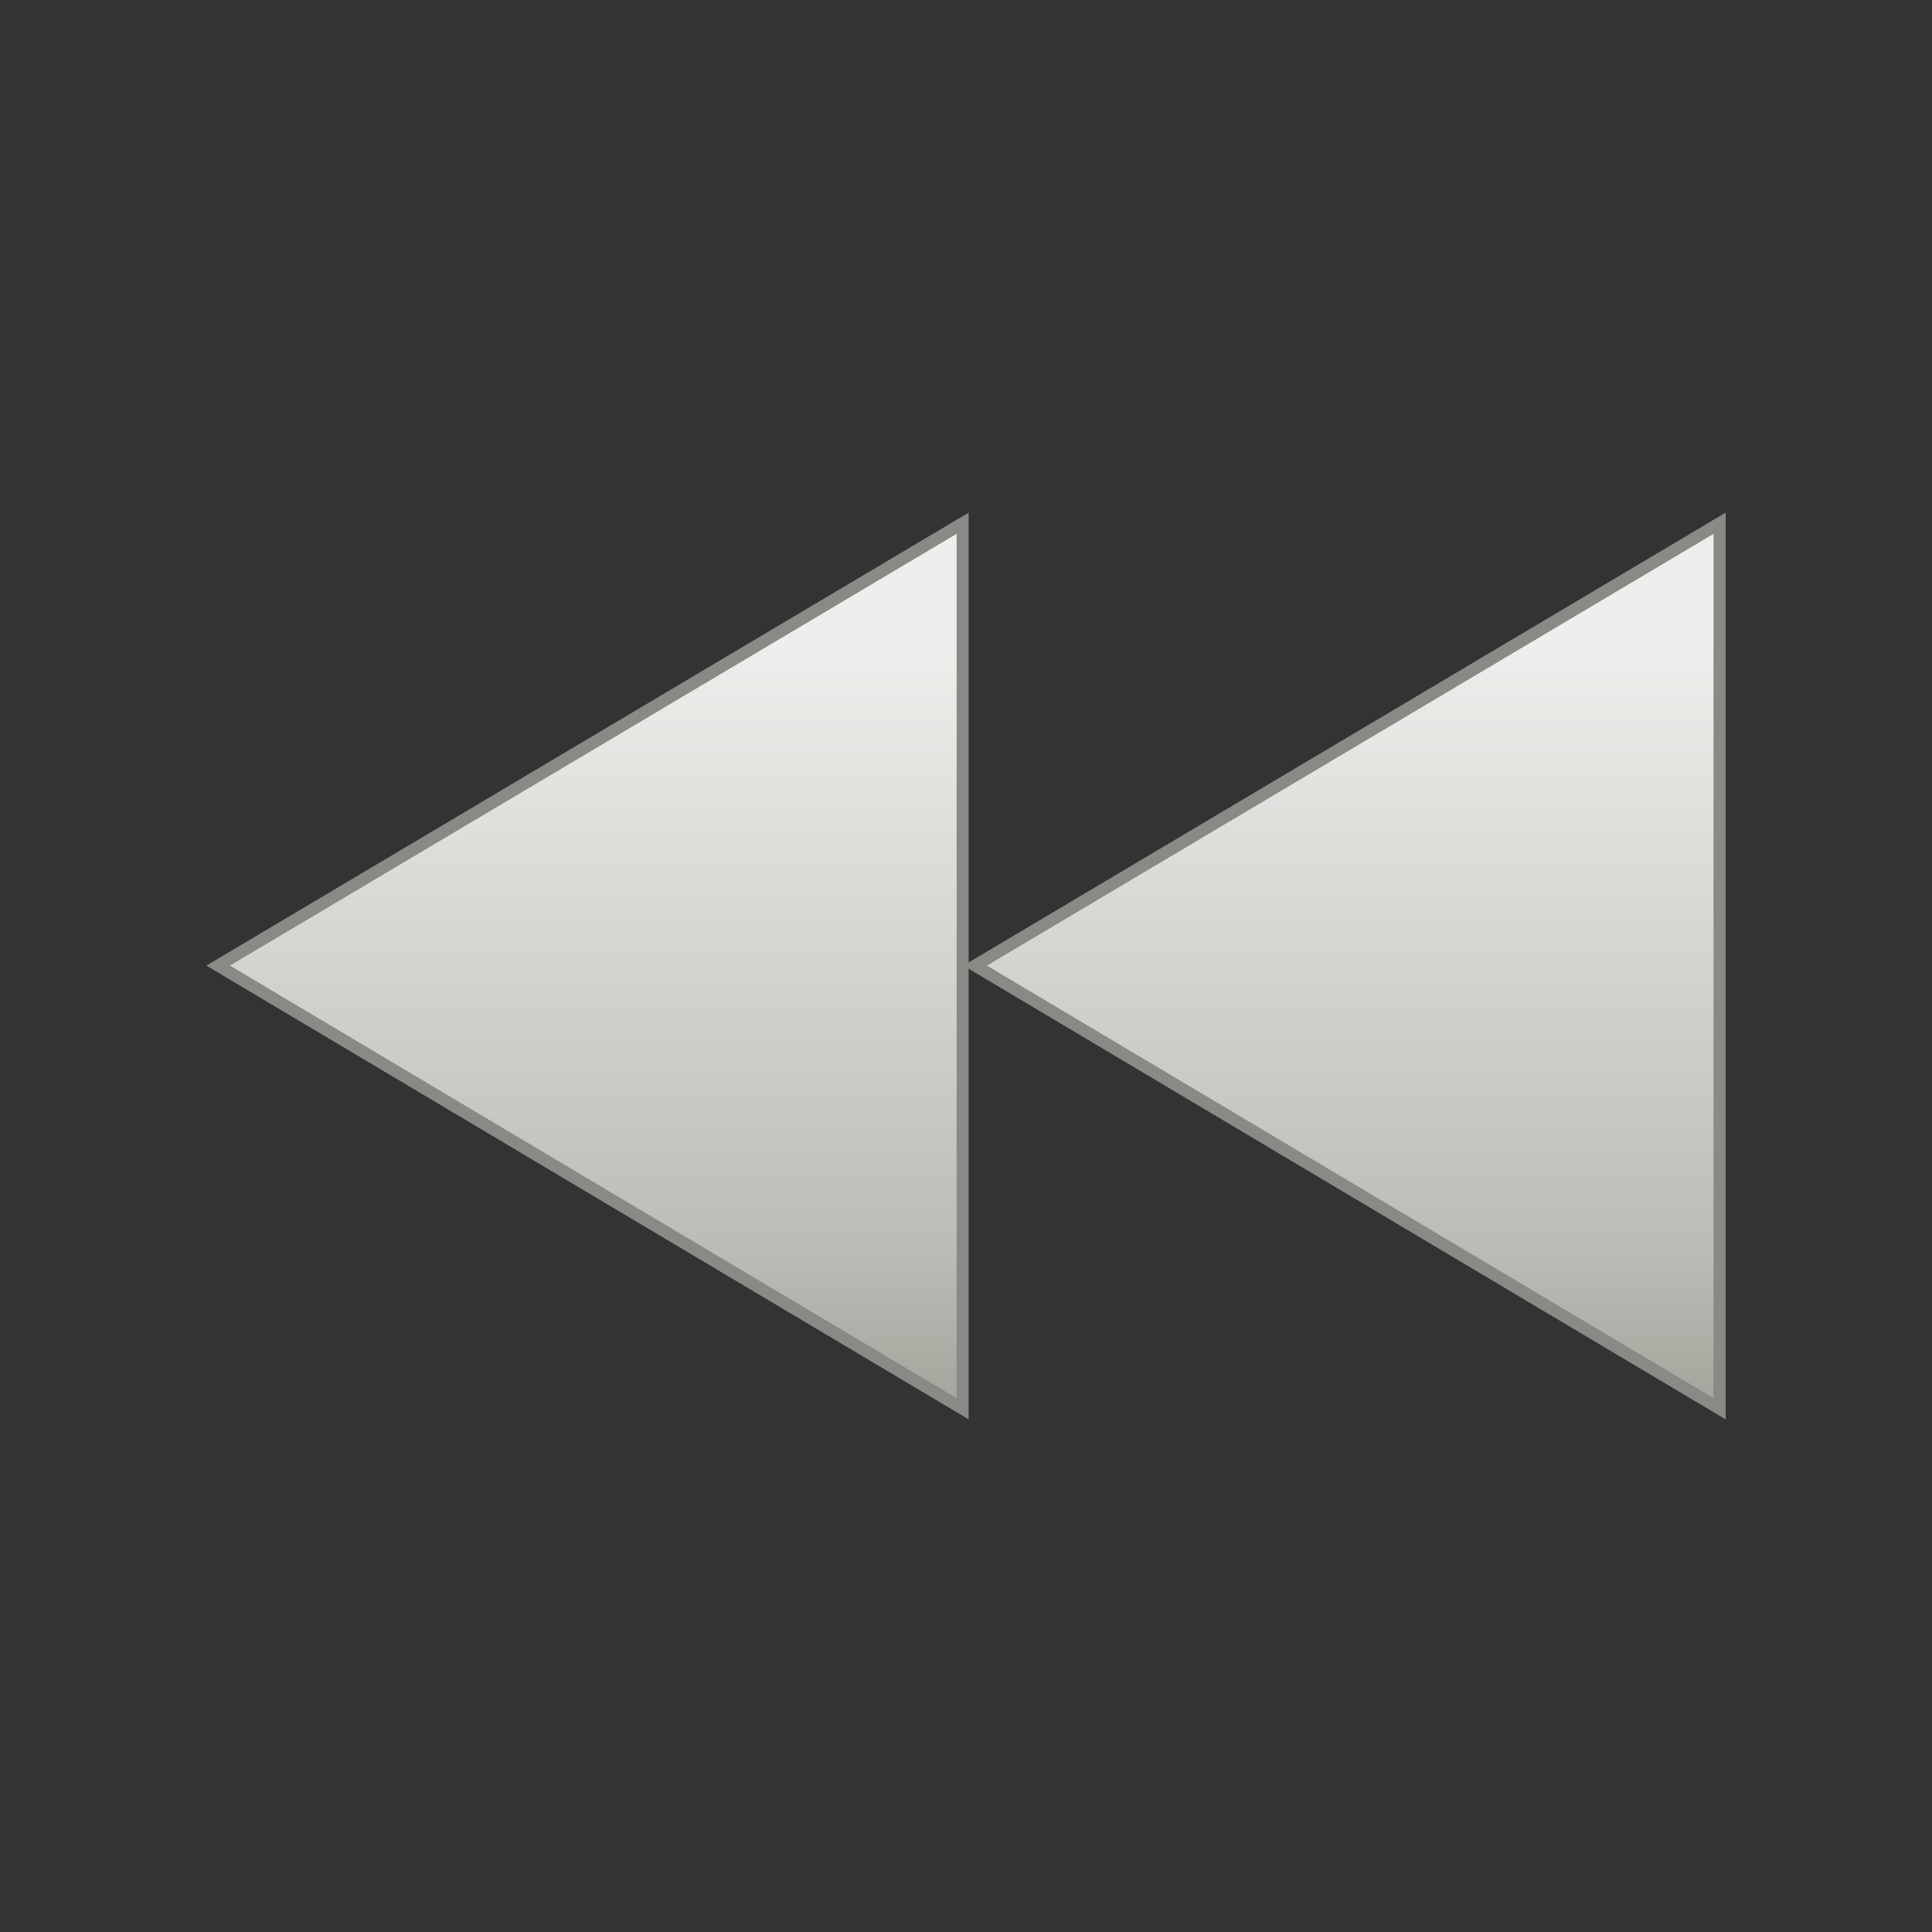 <?xml version="1.0" encoding="UTF-8" standalone="no"?><!DOCTYPE svg PUBLIC "-//W3C//DTD SVG 1.1//EN" "http://www.w3.org/Graphics/SVG/1.1/DTD/svg11.dtd"><svg xmlns="http://www.w3.org/2000/svg" xmlns:xlink="http://www.w3.org/1999/xlink" height="64" version="1.1" viewBox="0 0 48 48" width="64"><rect x="0" y="0" width="48" height="48" fill="#333333" stroke="none"/><defs><linearGradient id="a"><stop offset="0" stop-color="#eeeeec"/><stop offset="0.795" stop-color="#babdb6"/><stop offset="1" stop-color="#a1a59b"/></linearGradient><linearGradient gradientTransform="rotate(180 24.208 24)" gradientUnits="userSpaceOnUse" id="e" x1="34.048" x2="34.048" xlink:href="#a" y1="32" y2="13"/><linearGradient gradientTransform="rotate(180 24.612 24)" gradientUnits="userSpaceOnUse" id="d" x1="16.048" x2="16.048" xlink:href="#a" y1="32" y2="13"/></defs><path d="m42.723 13v22c-6.165-3.67-12.331-7.34-18.496-11.01 6.165-3.663 12.331-7.327 18.496-10.99z" fill="url(#d)" fill-rule="evenodd" stroke="#888a86" stroke-dashoffset="0.7" stroke-linecap="square" stroke-width="0.3"/><path d="m23.916 13v22c-6.165-3.67-12.331-7.34-18.496-11.01 6.165-3.663 12.331-7.327 18.496-10.99z" fill="url(#e)" fill-rule="evenodd" stroke="#888a86" stroke-dashoffset="0.7" stroke-linecap="square" stroke-width="0.3"/></svg>